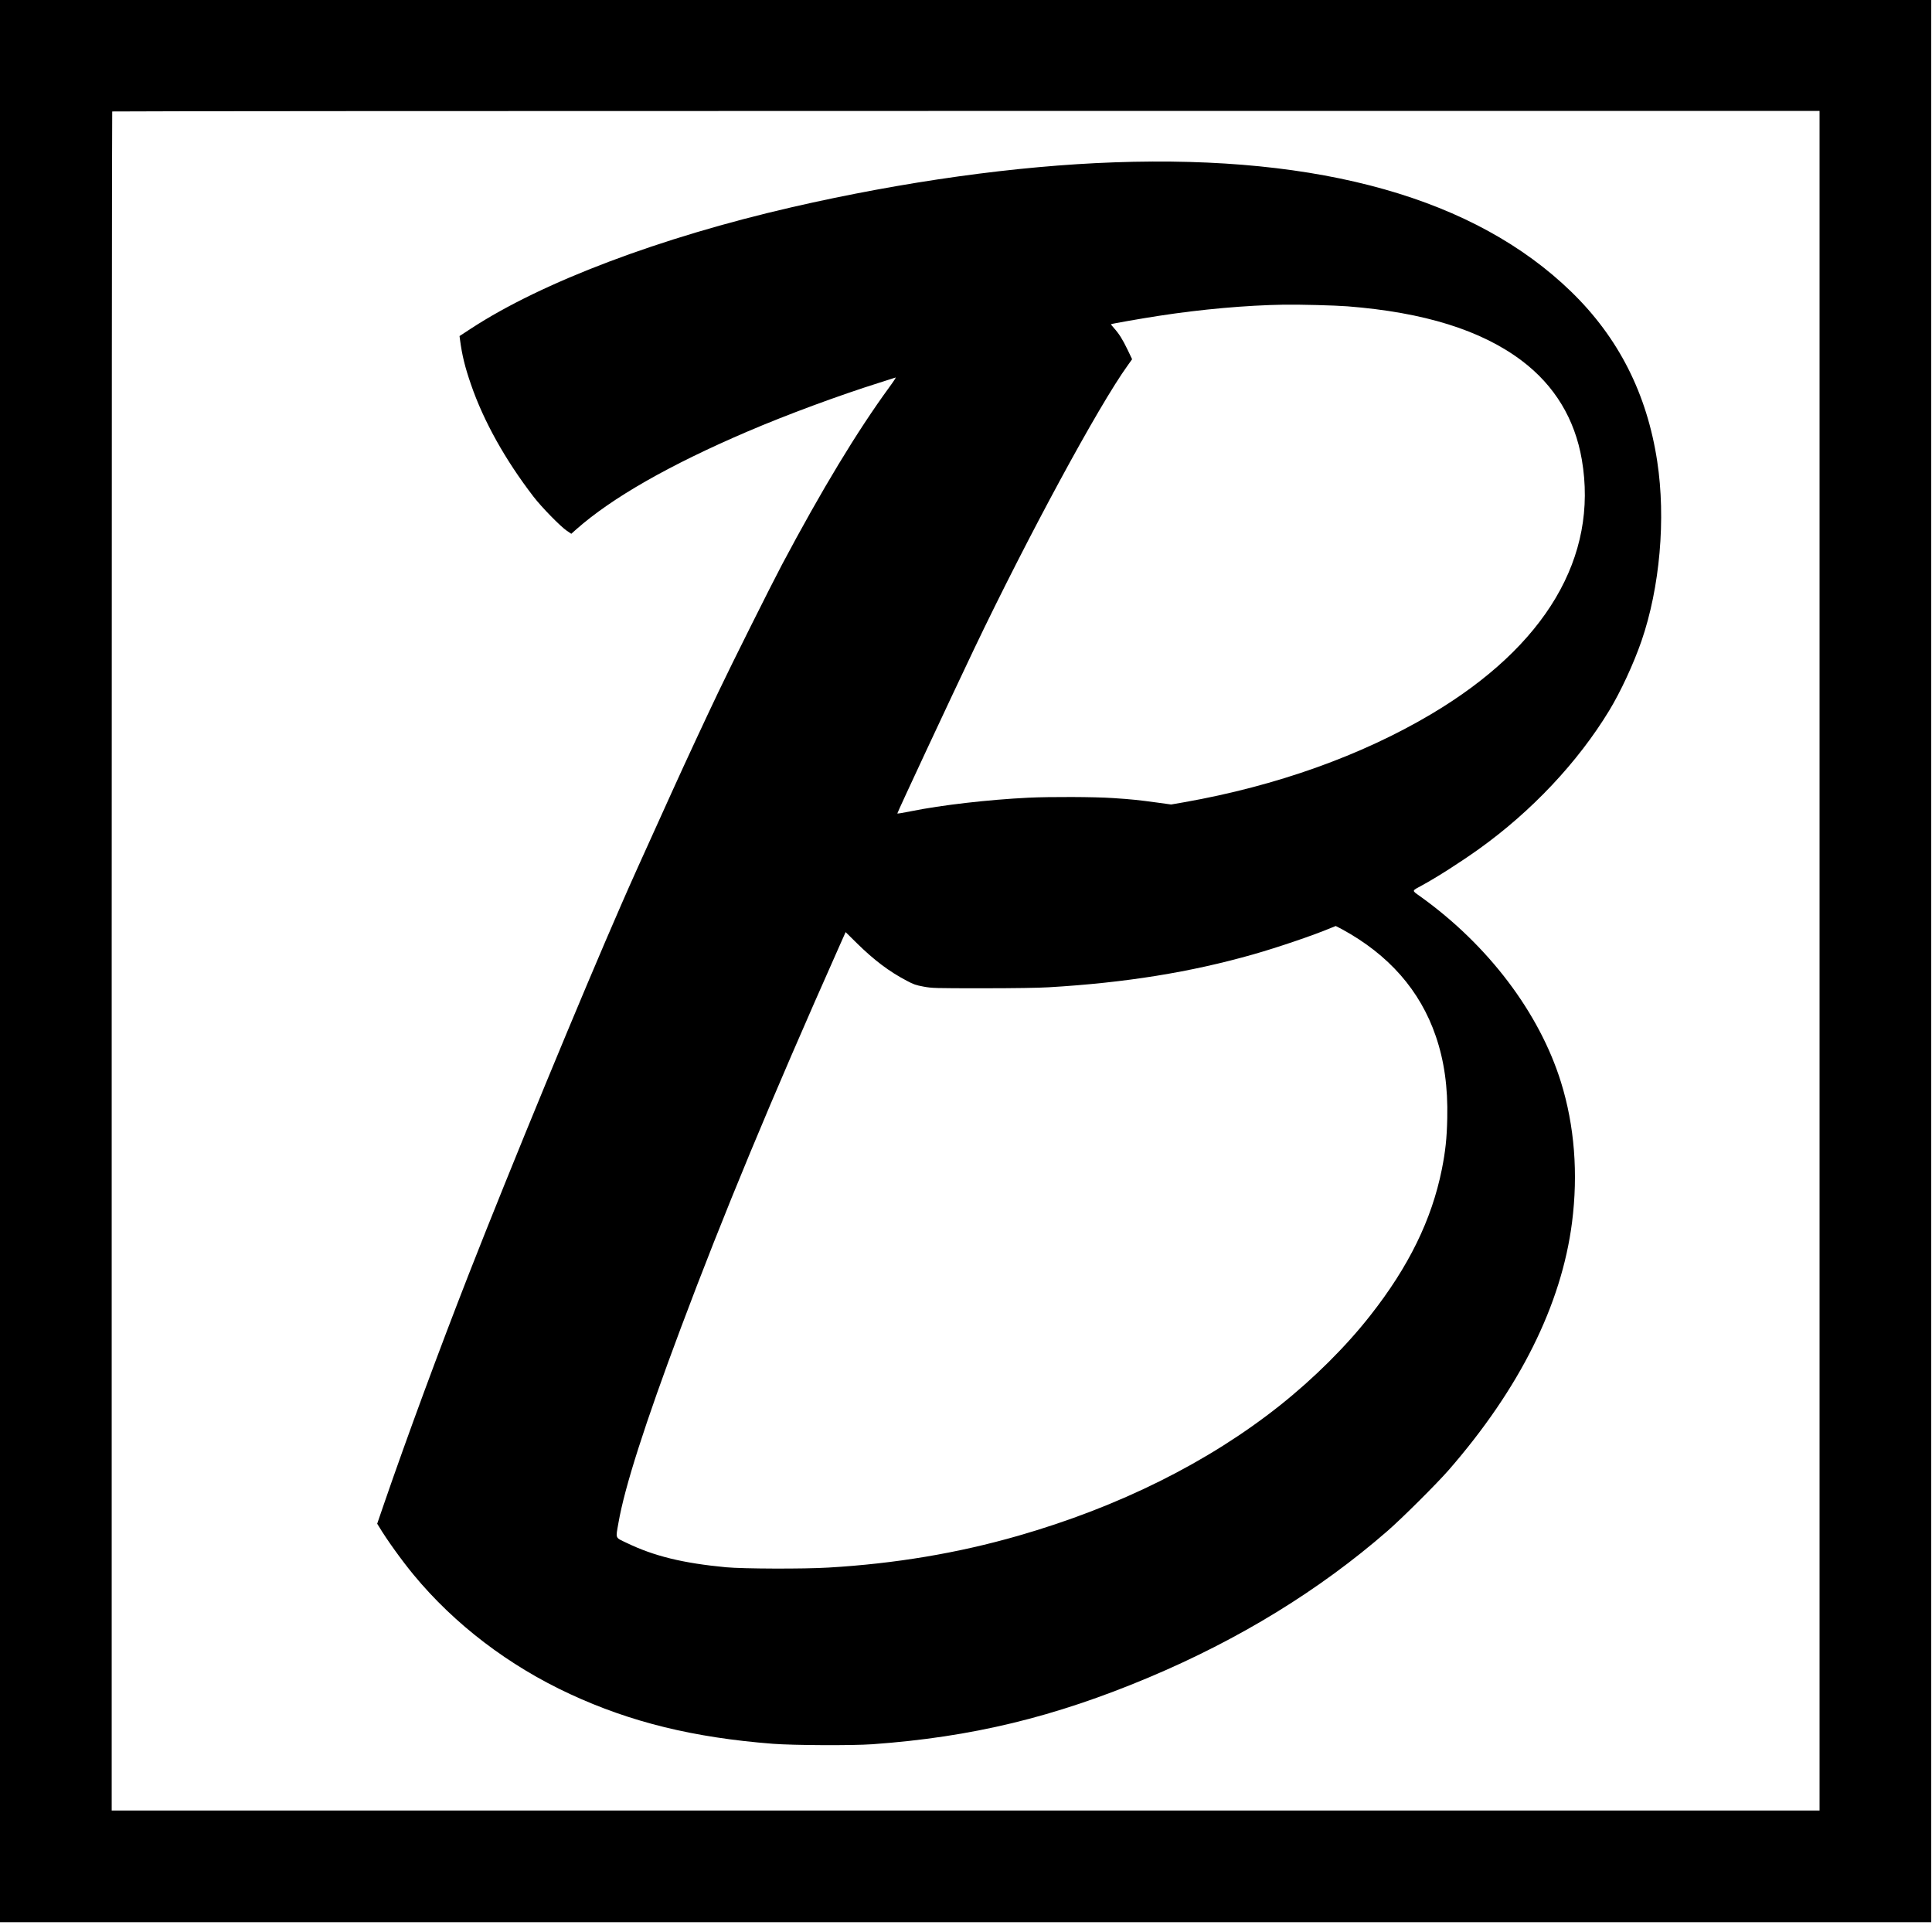 <?xml version="1.0" standalone="no"?>
<!DOCTYPE svg PUBLIC "-//W3C//DTD SVG 20010904//EN"
 "http://www.w3.org/TR/2001/REC-SVG-20010904/DTD/svg10.dtd">
<svg version="1.0" xmlns="http://www.w3.org/2000/svg"
 width="2560pt" height="2560pt" viewBox="0 0 2560 2560"
 preserveAspectRatio="xMidYMid meet">
<g transform="translate(0,2560) scale(0.1,-0.1)"
fill="#000000" stroke="none">
<path d="M0 12865 l0 -12735 12795 0 12795 0 0 12735 0 12735 -12795 0 -12795
0 0 -12735z m24110 5 l0 -11260 -11315 0 -11315 0 0 11253 c0 6190 3 11257 7
11260 3 4 5095 7 11315 7 l11308 0 0 -11260z"/>
<path d="M14765 23449 c-1299 -46 -2789 -254 -4270 -594 -1752 -403 -3312
-993 -4253 -1608 l-153 -100 6 -46 c28 -211 66 -365 146 -596 167 -486 455
-1001 829 -1487 107 -139 356 -394 442 -452 l58 -39 67 60 c472 417 1234 852
2263 1293 527 226 1215 480 1755 650 110 35 206 65 213 68 7 2 -30 -55 -83
-127 -427 -585 -895 -1358 -1425 -2356 -144 -272 -668 -1320 -839 -1680 -172
-360 -435 -925 -616 -1325 -448 -988 -539 -1190 -669 -1488 -519 -1185 -1479
-3511 -2023 -4902 -395 -1010 -819 -2159 -1123 -3042 l-92 -268 23 -37 c104
-174 303 -450 458 -638 543 -658 1263 -1207 2076 -1583 805 -373 1636 -576
2685 -658 269 -21 1057 -25 1320 -6 1315 94 2411 359 3660 884 1201 505 2261
1155 3165 1942 195 170 649 622 810 806 941 1080 1495 2191 1635 3281 83 649
33 1282 -146 1859 -286 920 -964 1816 -1862 2460 -119 85 -120 72 18 147 202
110 510 307 755 482 698 499 1313 1152 1728 1836 151 248 324 622 427 920 245
711 325 1622 209 2382 -136 896 -513 1640 -1141 2249 -1271 1233 -3310 1811
-6053 1713z m3090 -1908 c1016 -80 1773 -316 2310 -721 434 -328 702 -770 795
-1310 221 -1290 -478 -2471 -1995 -3372 -926 -550 -2052 -952 -3274 -1168
l-173 -30 -181 25 c-258 35 -344 44 -587 60 -249 17 -831 19 -1125 5 -530 -26
-1153 -98 -1552 -179 -101 -21 -183 -34 -183 -30 0 15 696 1505 1016 2177 711
1489 1651 3226 2036 3759 l59 83 -59 124 c-67 139 -113 212 -179 286 -25 28
-44 52 -42 54 7 6 399 75 634 111 562 87 1161 140 1658 148 209 3 673 -9 842
-22z m-76 -8252 c622 -338 1039 -813 1246 -1419 112 -327 161 -677 152 -1085
-6 -274 -24 -437 -72 -680 -134 -666 -438 -1288 -948 -1936 -324 -413 -747
-833 -1198 -1192 -949 -754 -2131 -1343 -3468 -1727 -804 -231 -1630 -369
-2511 -421 -331 -20 -1136 -17 -1360 4 -571 54 -955 148 -1317 323 -156 75
-146 50 -108 266 81 470 350 1311 825 2578 566 1510 1180 2990 2106 5072 l79
177 150 -148 c228 -224 425 -373 659 -496 92 -49 121 -59 223 -78 113 -21 144
-22 783 -22 409 0 746 5 875 13 1018 60 1879 199 2715 437 323 92 791 251
1025 349 33 14 62 25 64 26 2 0 38 -19 80 -41z"/>
</g>
</svg>
